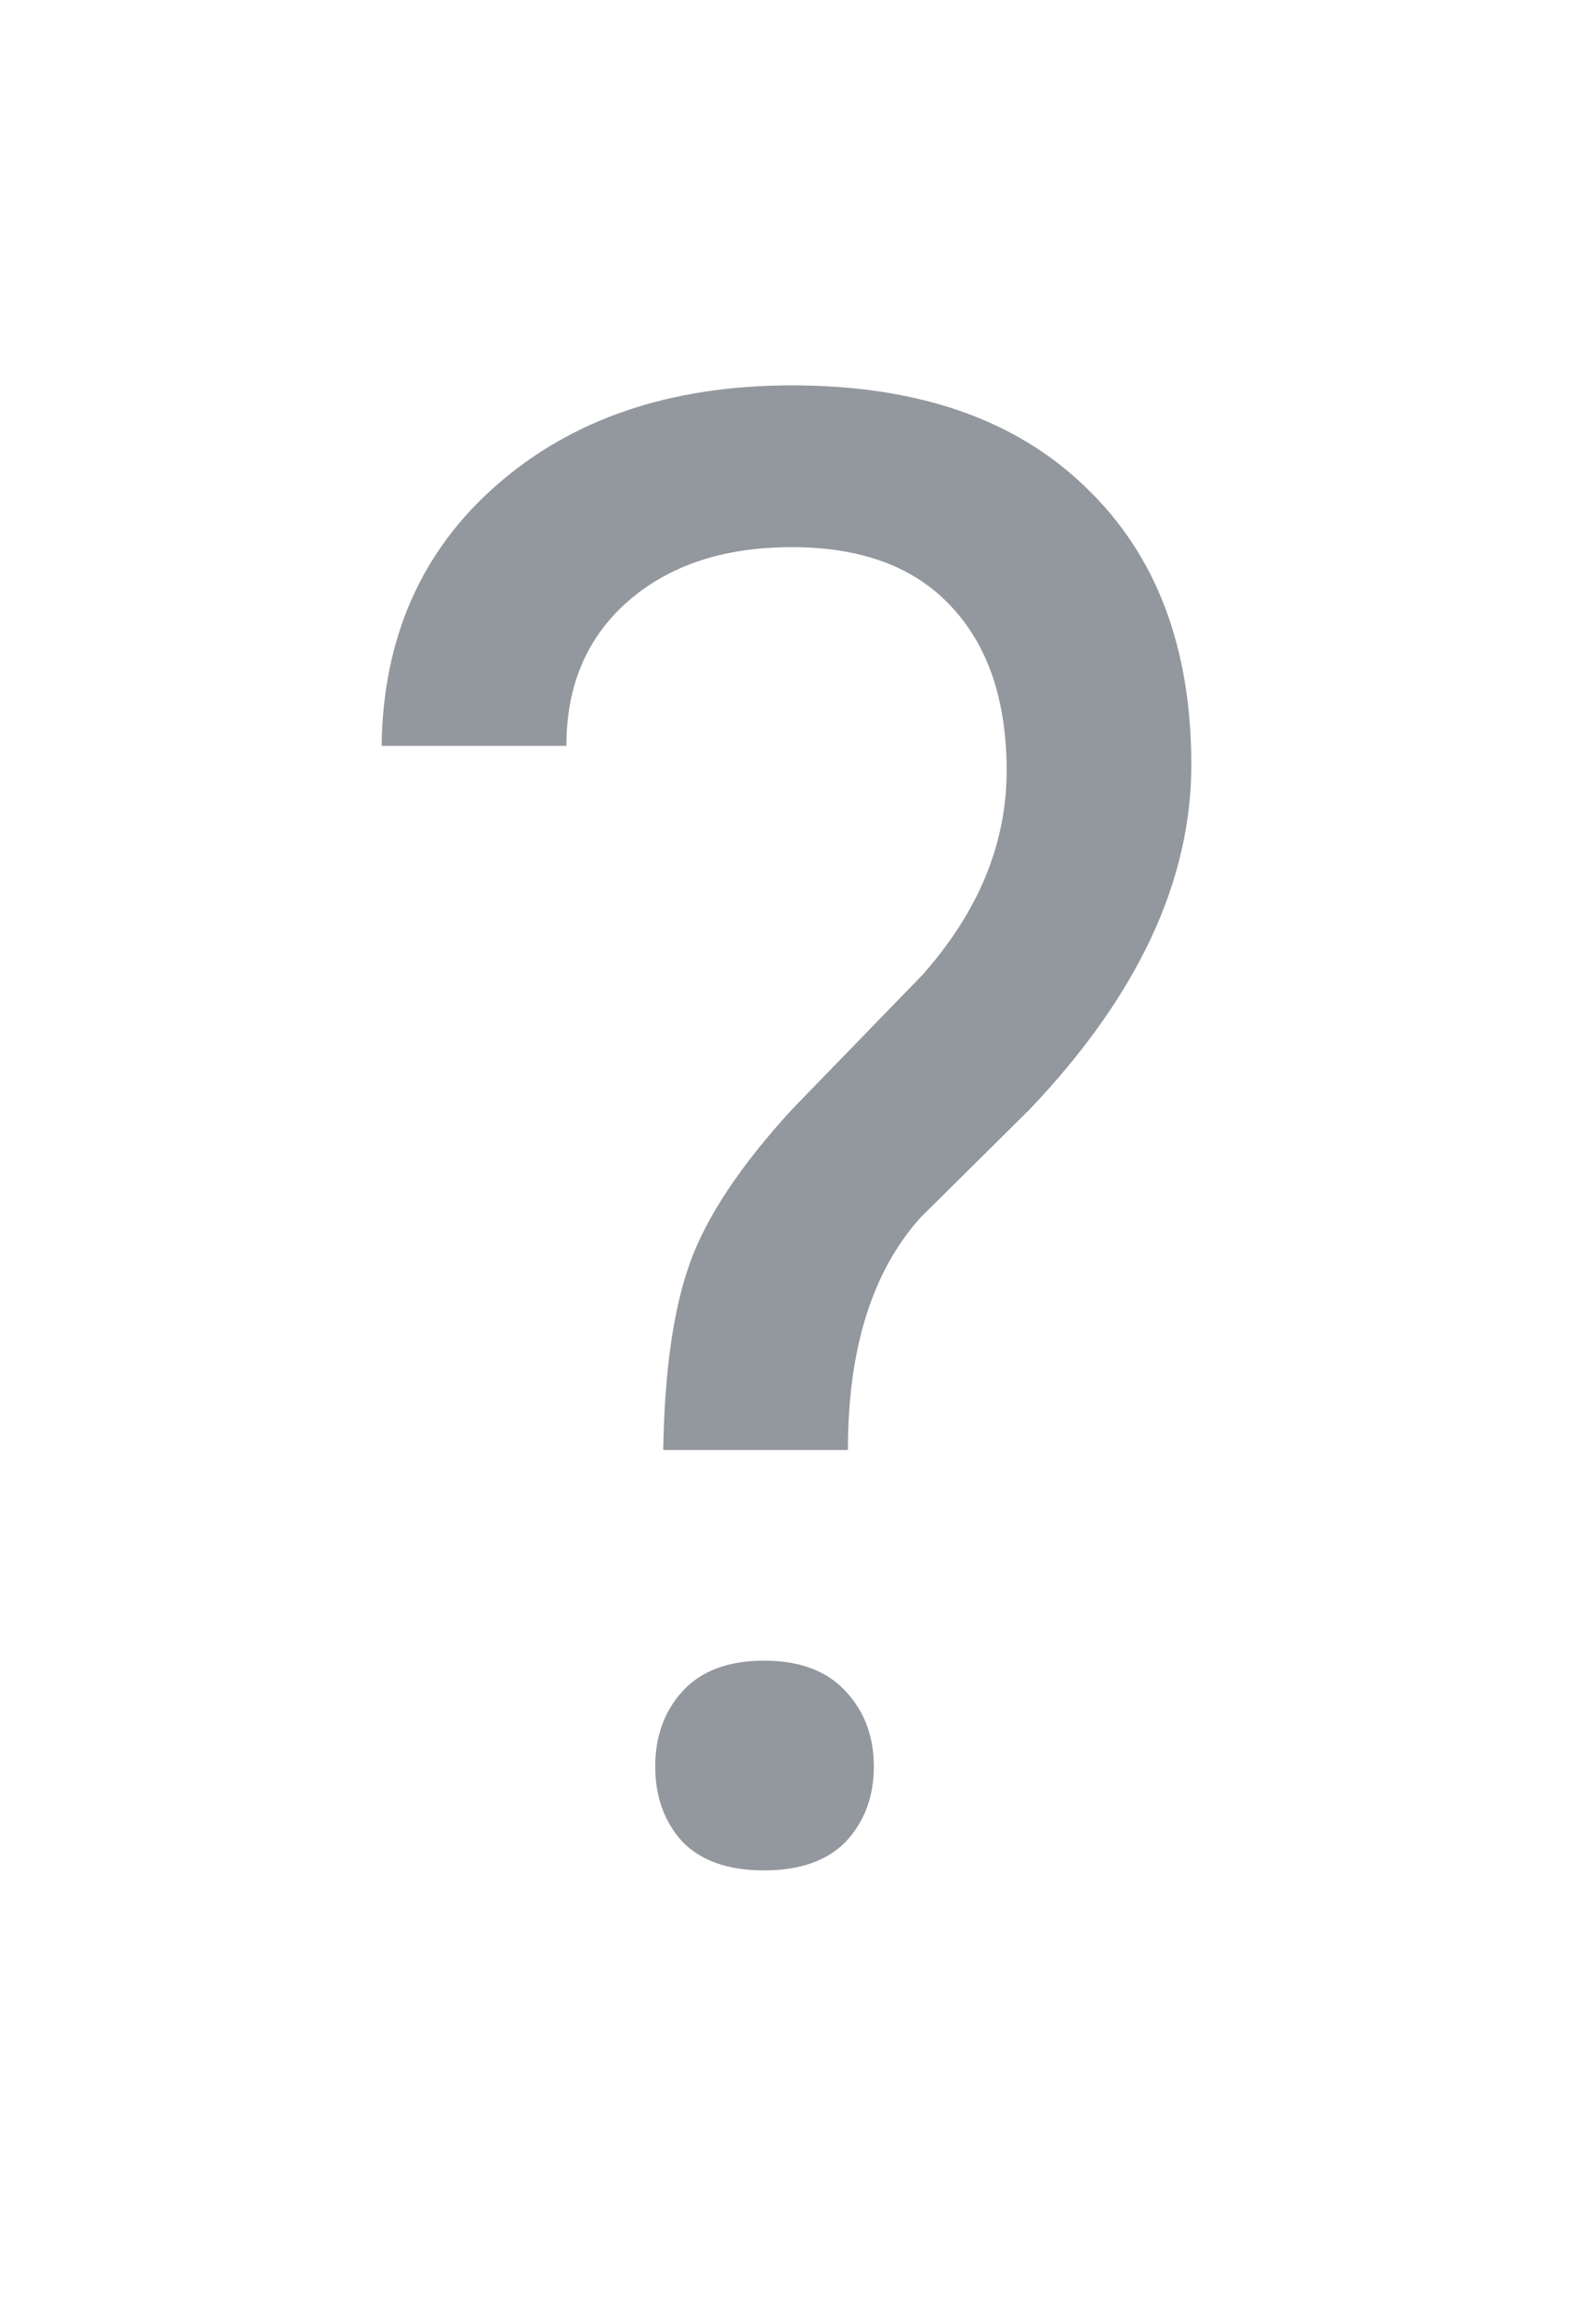 <svg width="17" height="25" viewBox="0 0 17 25" fill="none" xmlns="http://www.w3.org/2000/svg">
<g filter="url(#filter0_d)">
<path d="M7.136 11.596C7.15 10.743 7.247 10.07 7.426 9.576C7.605 9.082 7.97 8.534 8.521 7.933L9.929 6.482C10.53 5.802 10.831 5.072 10.831 4.291C10.831 3.539 10.634 2.952 10.24 2.529C9.846 2.1 9.273 1.885 8.521 1.885C7.791 1.885 7.204 2.078 6.76 2.465C6.316 2.852 6.094 3.371 6.094 4.022H4.106C4.121 2.862 4.533 1.928 5.342 1.219C6.158 0.503 7.218 0.145 8.521 0.145C9.875 0.145 10.928 0.51 11.68 1.24C12.439 1.964 12.818 2.959 12.818 4.227C12.818 5.48 12.238 6.715 11.078 7.933L9.907 9.093C9.384 9.673 9.123 10.507 9.123 11.596H7.136ZM7.05 15.001C7.05 14.679 7.146 14.41 7.34 14.195C7.54 13.973 7.834 13.862 8.221 13.862C8.607 13.862 8.901 13.973 9.102 14.195C9.302 14.41 9.402 14.679 9.402 15.001C9.402 15.323 9.302 15.592 9.102 15.807C8.901 16.014 8.607 16.118 8.221 16.118C7.834 16.118 7.54 16.014 7.34 15.807C7.146 15.592 7.05 15.323 7.05 15.001Z" fill="#93979E"/>
</g>
<defs>
<filter id="filter0_d" x="0.106" y="0.145" width="16.712" height="23.974" filterUnits="userSpaceOnUse" color-interpolation-filters="sRGB">
<feFlood flood-opacity="0" result="BackgroundImageFix"/>
<feColorMatrix in="SourceAlpha" type="matrix" values="0 0 0 0 0 0 0 0 0 0 0 0 0 0 0 0 0 0 127 0"/>
<feOffset dy="4"/>
<feGaussianBlur stdDeviation="2"/>
<feColorMatrix type="matrix" values="0 0 0 0 0 0 0 0 0 0 0 0 0 0 0 0 0 0 0.25 0"/>
<feBlend mode="normal" in2="BackgroundImageFix" result="effect1_dropShadow"/>
<feBlend mode="normal" in="SourceGraphic" in2="effect1_dropShadow" result="shape"/>
</filter>
</defs>
</svg>

